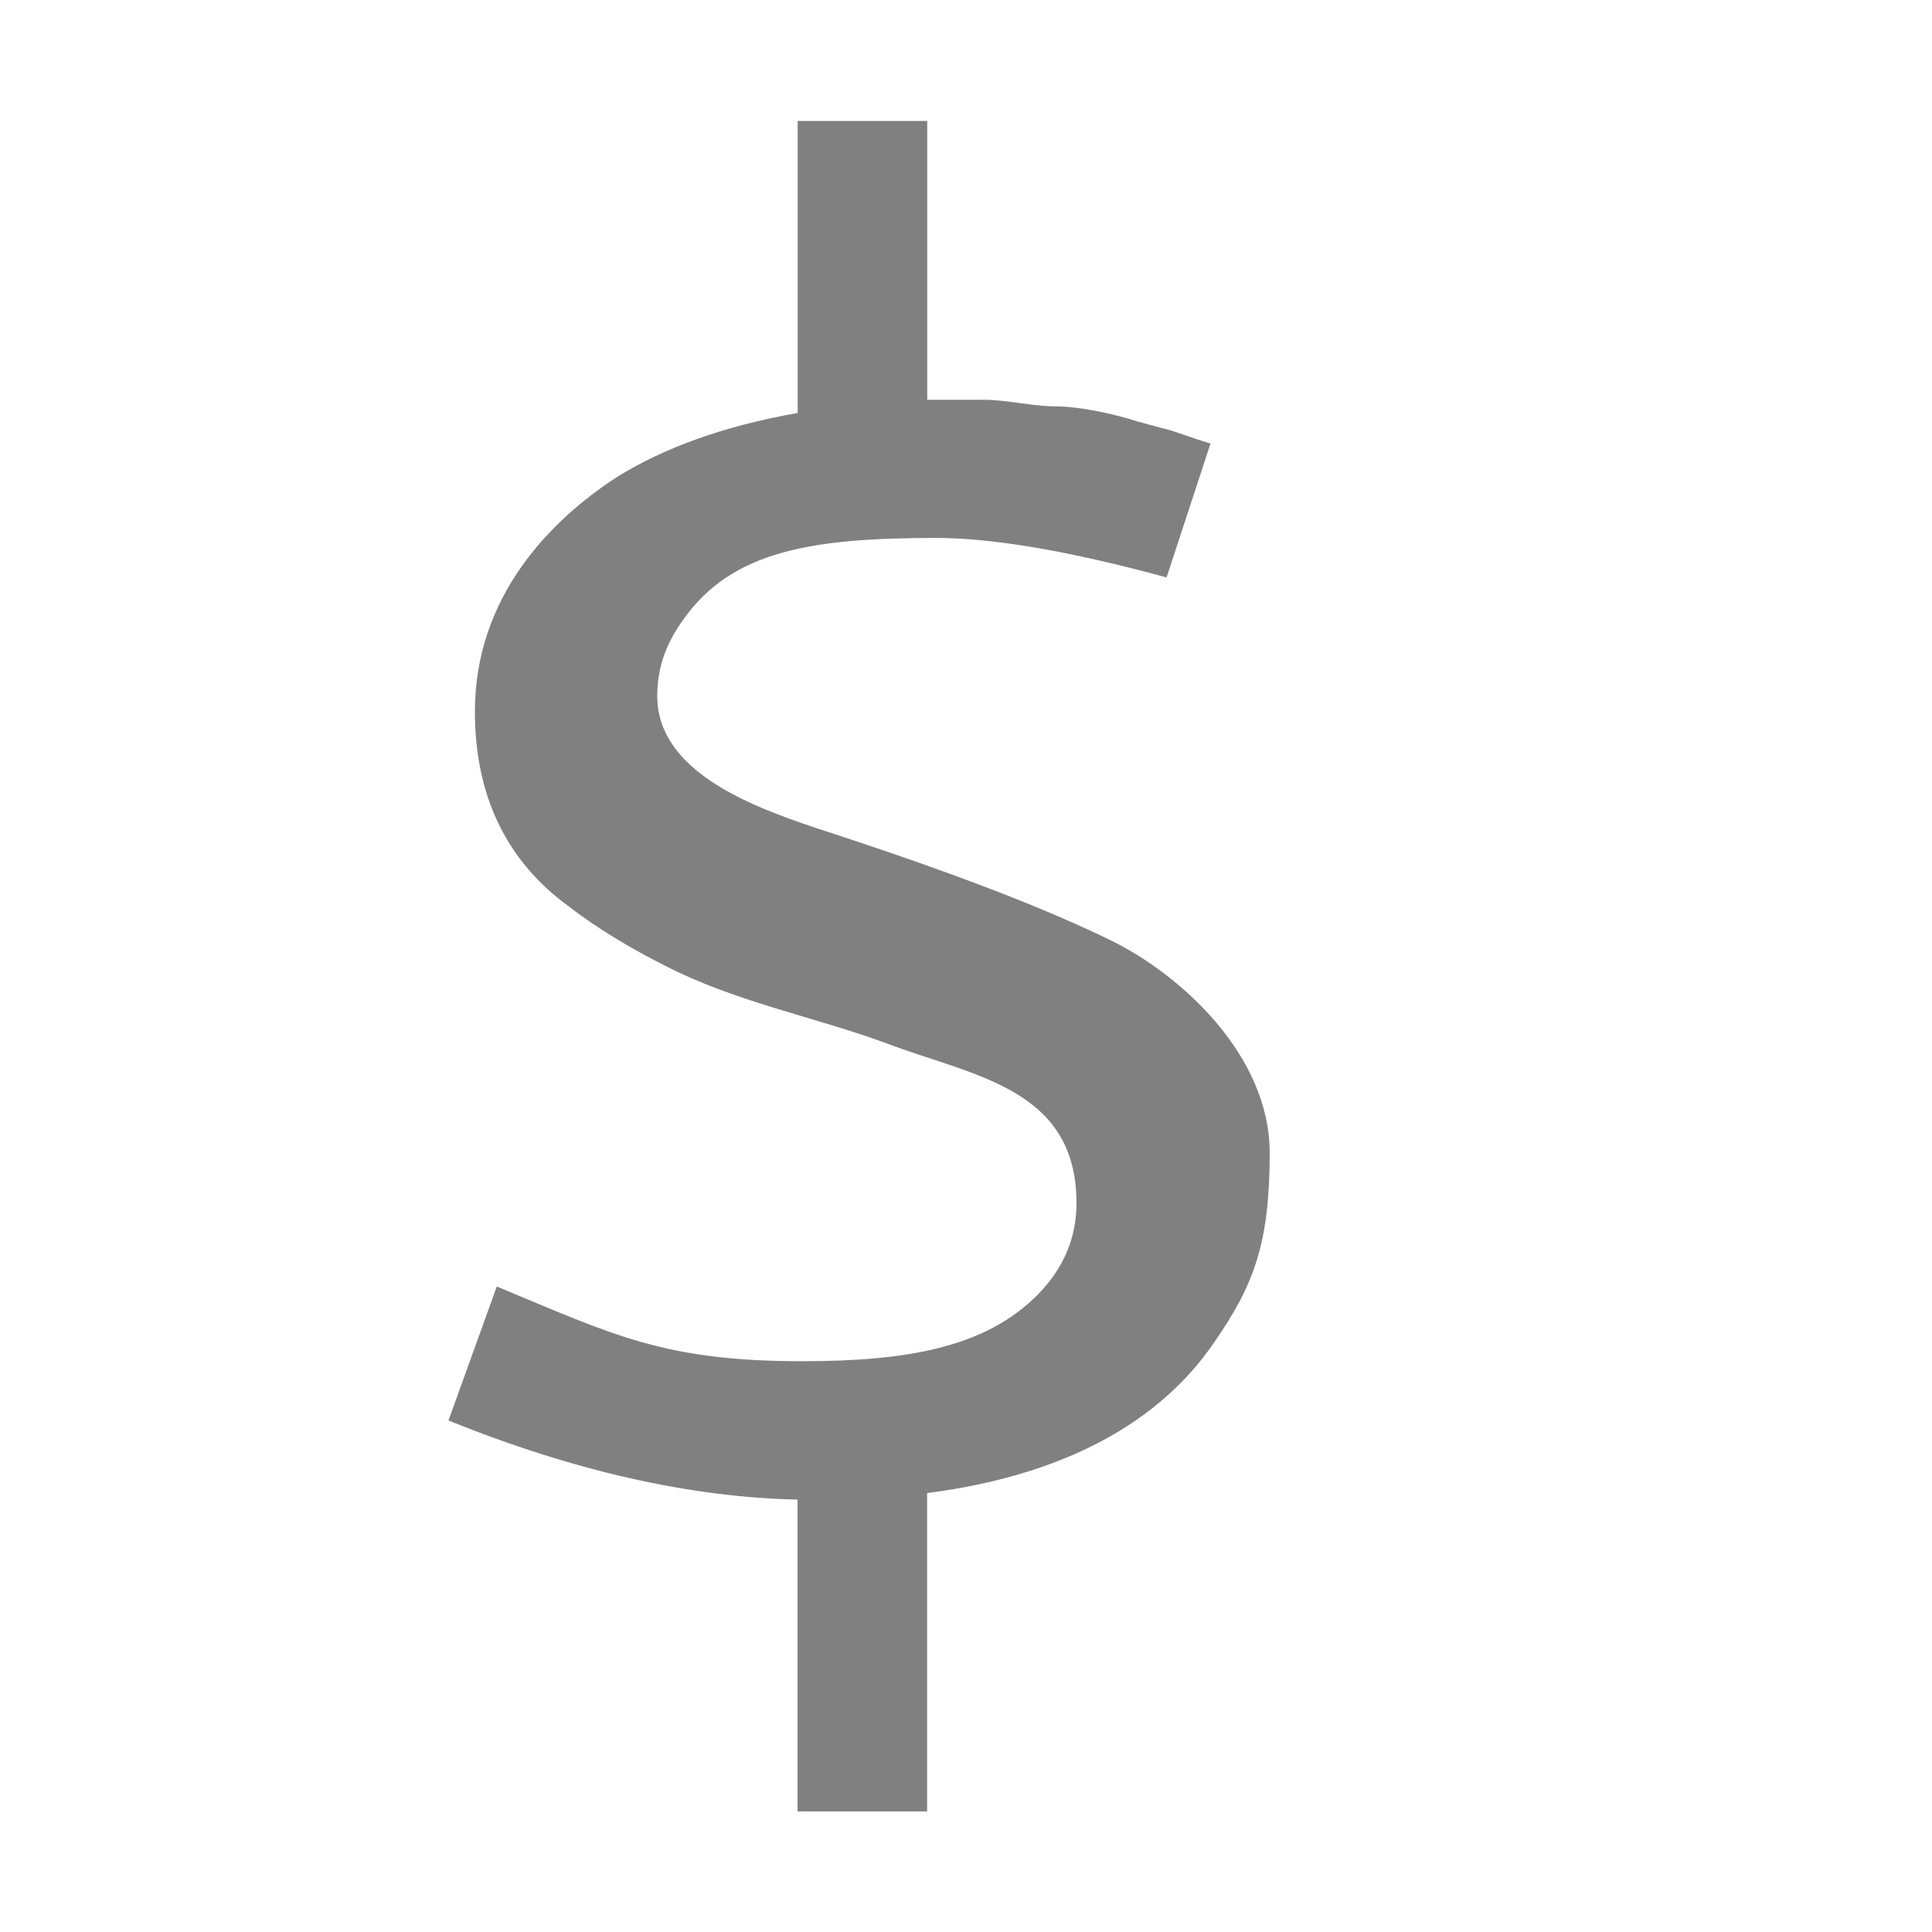 <svg xmlns="http://www.w3.org/2000/svg" width="16" height="16" version="1.1">
 <g transform="translate(-11,111.638)">
  <path d="m 15.114,-100.983 -0.4,1.109 c 1.036,0.418 2,0.636 2.891,0.655 l 0,2.582 1.073,0 0,-2.636 c 1.127,-0.145 1.927,-0.582 2.382,-1.255 0.327,-0.473 0.455,-0.818 0.455,-1.564 0,-0.8 -0.727,-1.473 -1.327,-1.764 -0.709,-0.345 -1.655,-0.673 -2.436,-0.927 -0.545,-0.182 -1.309,-0.473 -1.309,-1.091 0,-0.236 0.073,-0.436 0.218,-0.636 0.4,-0.564 1.055,-0.673 2.091,-0.673 0.473,0 1.109,0.109 1.909,0.327 l 0.364,-1.109 c -0.182,-0.054 -0.309,-0.109 -0.4,-0.127 l -0.2,-0.054 c -0.164,-0.055 -0.473,-0.127 -0.691,-0.127 -0.182,0 -0.4,-0.054 -0.582,-0.054 l -0.473,0 0,-2.309 -1.073,0 0,2.418 c -0.618,0.109 -1.109,0.291 -1.491,0.527 -0.564,0.364 -1.182,1 -1.182,1.945 0,0.691 0.255,1.236 0.782,1.618 0.236,0.182 0.509,0.345 0.8,0.491 0.564,0.291 1.218,0.418 1.818,0.636 0.709,0.273 1.582,0.364 1.582,1.327 0,0.291 -0.109,0.545 -0.327,0.764 -0.436,0.436 -1.091,0.545 -1.945,0.545 -1.145,0 -1.564,-0.218 -2.527,-0.618" style="fill:#808080"/>
 </g>
</svg>
